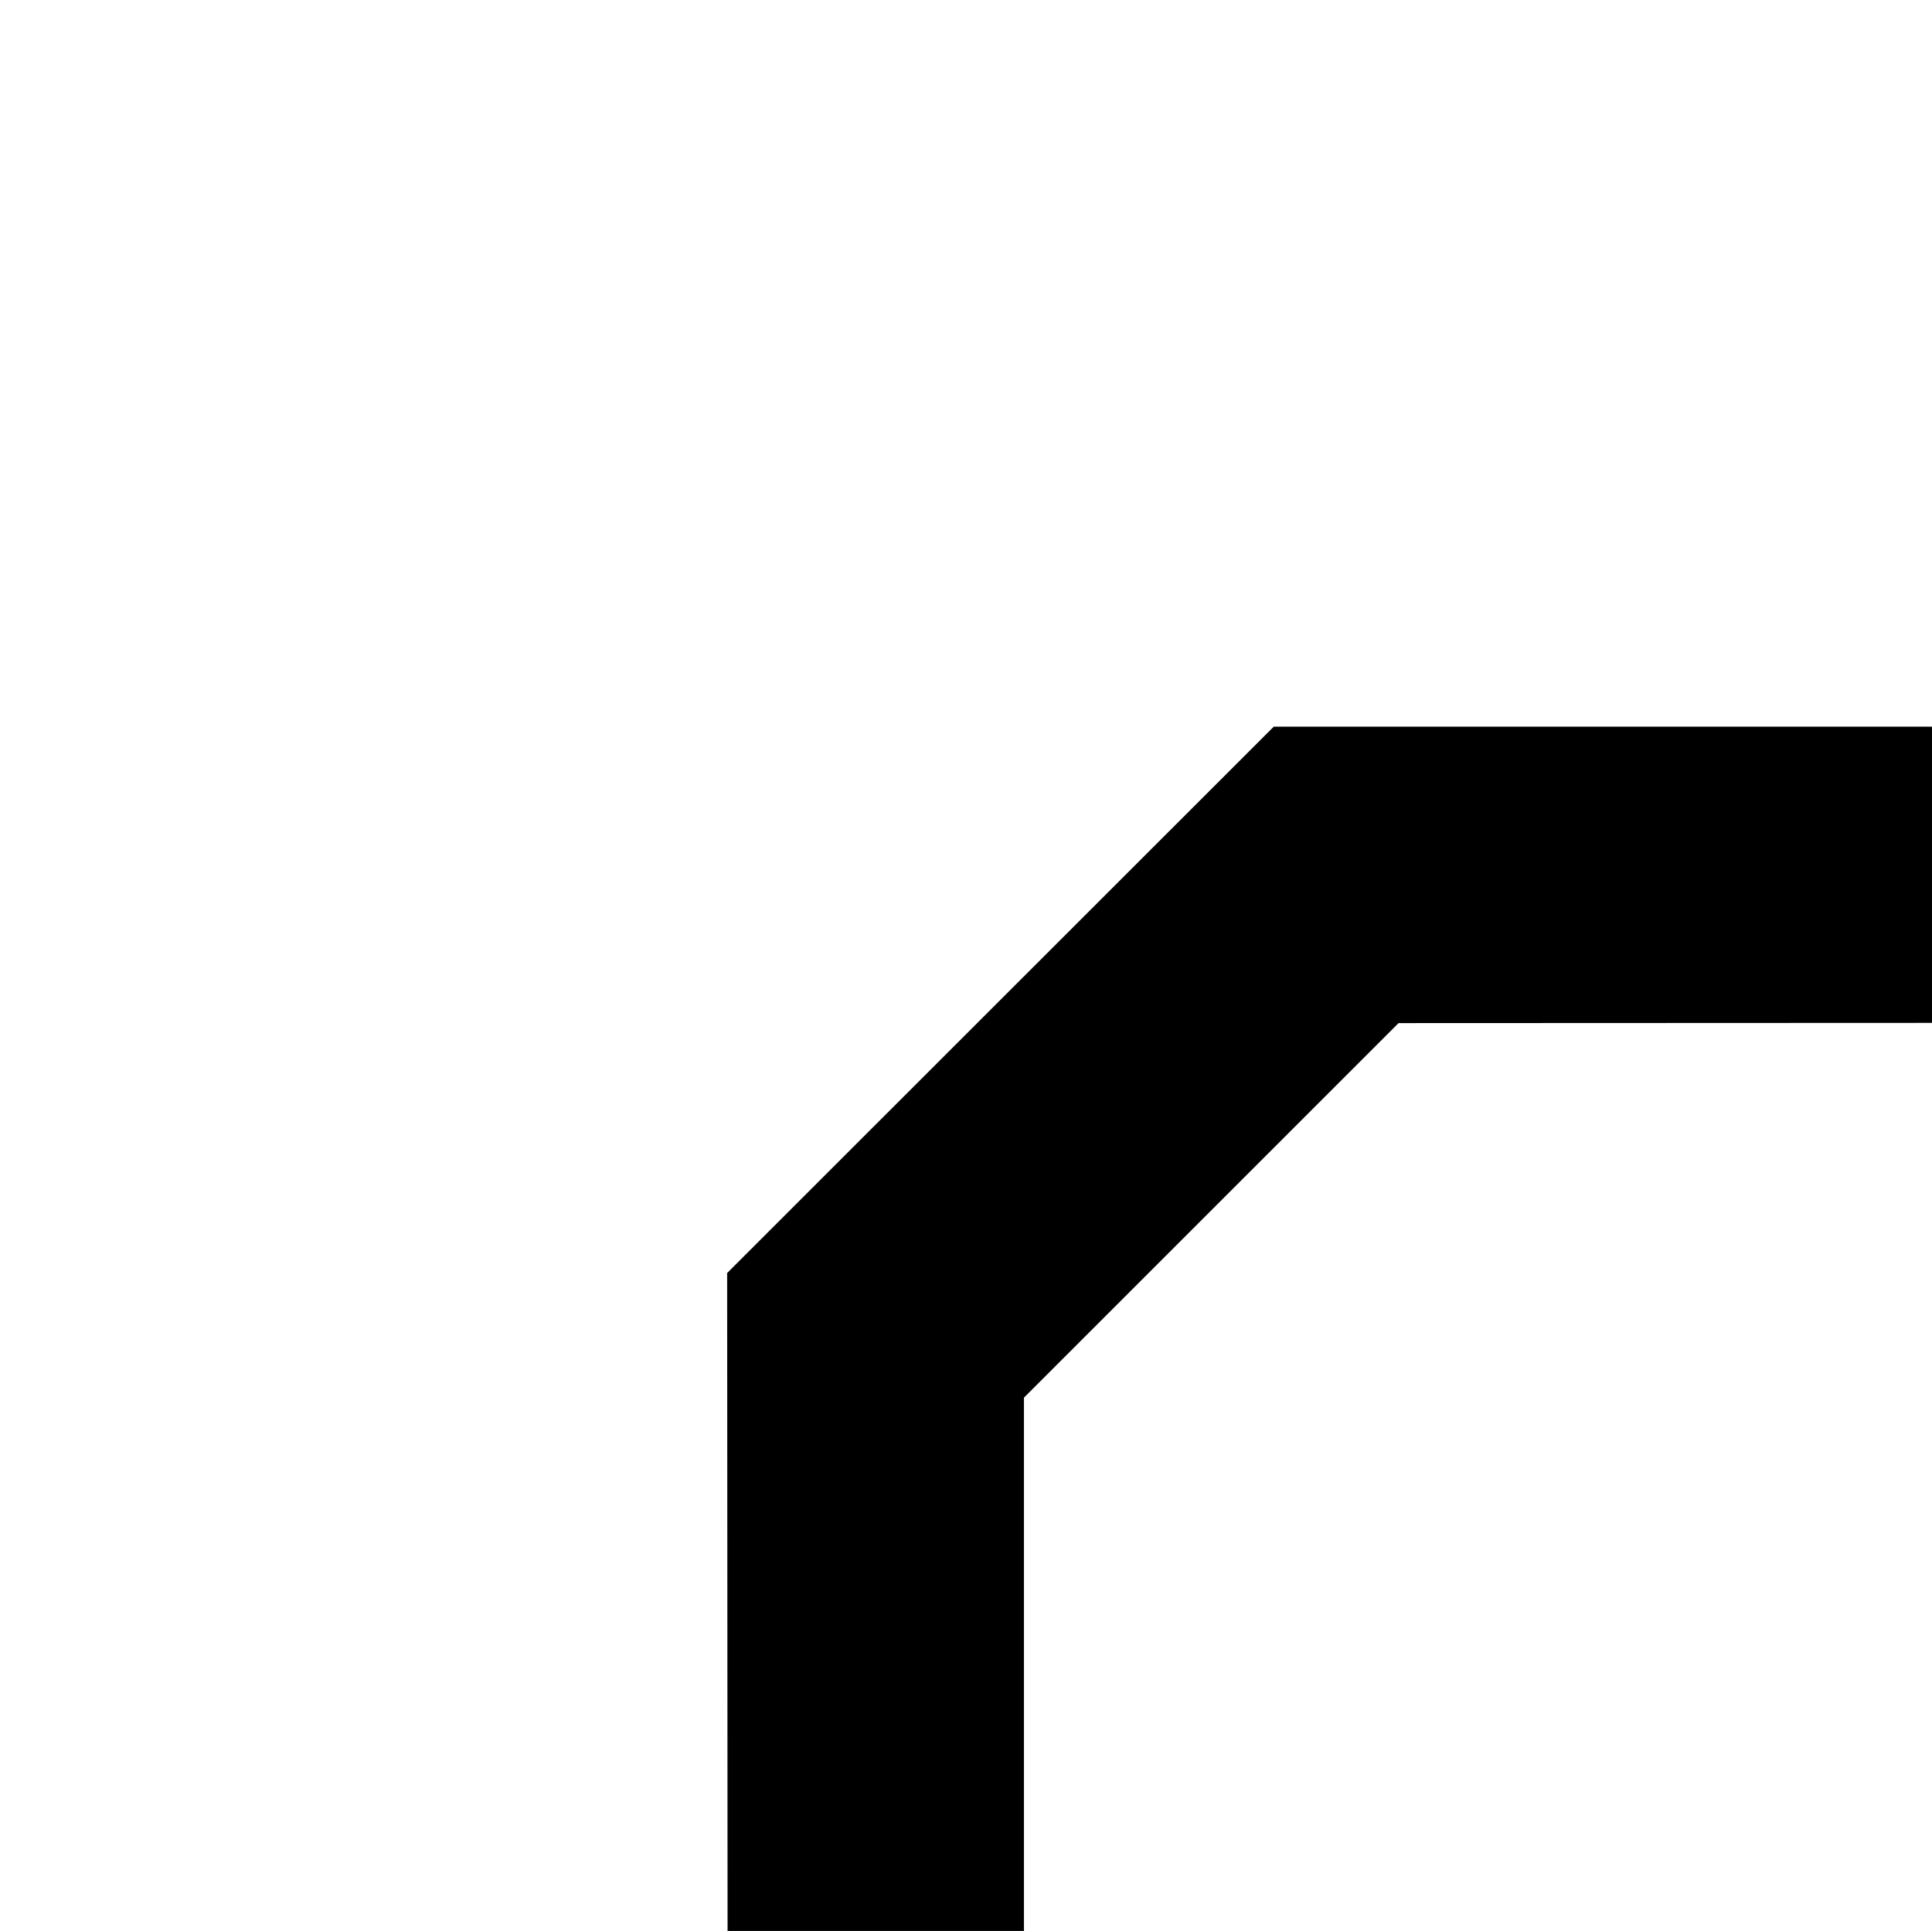 <?xml version="1.0" encoding="UTF-8" standalone="no"?>
<!-- Created with Inkscape (http://www.inkscape.org/) -->

<svg
   viewBox="0 0 140.779 140.719"
   version="1.1"
   id="svg5"
   xmlns="http://www.w3.org/2000/svg"
   xmlns:svg="http://www.w3.org/2000/svg">
  <defs
     id="defs2" />
  <g
     id="layer1"
     transform="translate(-31.457,-78.194)">
    <path
       id="path1200"
       style="stroke:none;stroke-width:0.142px;stroke-linecap:butt;stroke-linejoin:miter;stroke-opacity:1"
       d="m 124.118,131.304 c -13.228,13.216 -26.452,26.44 -39.676,39.662 0.01,15.982 0.022,31.965 0.031,47.947 7.198,0 14.396,0 21.594,0 0,-12.954 0,-25.909 0,-38.863 9.099,-9.099 18.198,-18.198 27.297,-27.297 12.957,-0.005 25.914,-0.011 38.871,-0.016 0,-7.195 0,-14.391 0,-21.586 -15.988,1e-5 -31.975,0 -47.963,0 -0.051,0.051 -0.103,0.102 -0.154,0.152 z" />
  </g>
</svg>
